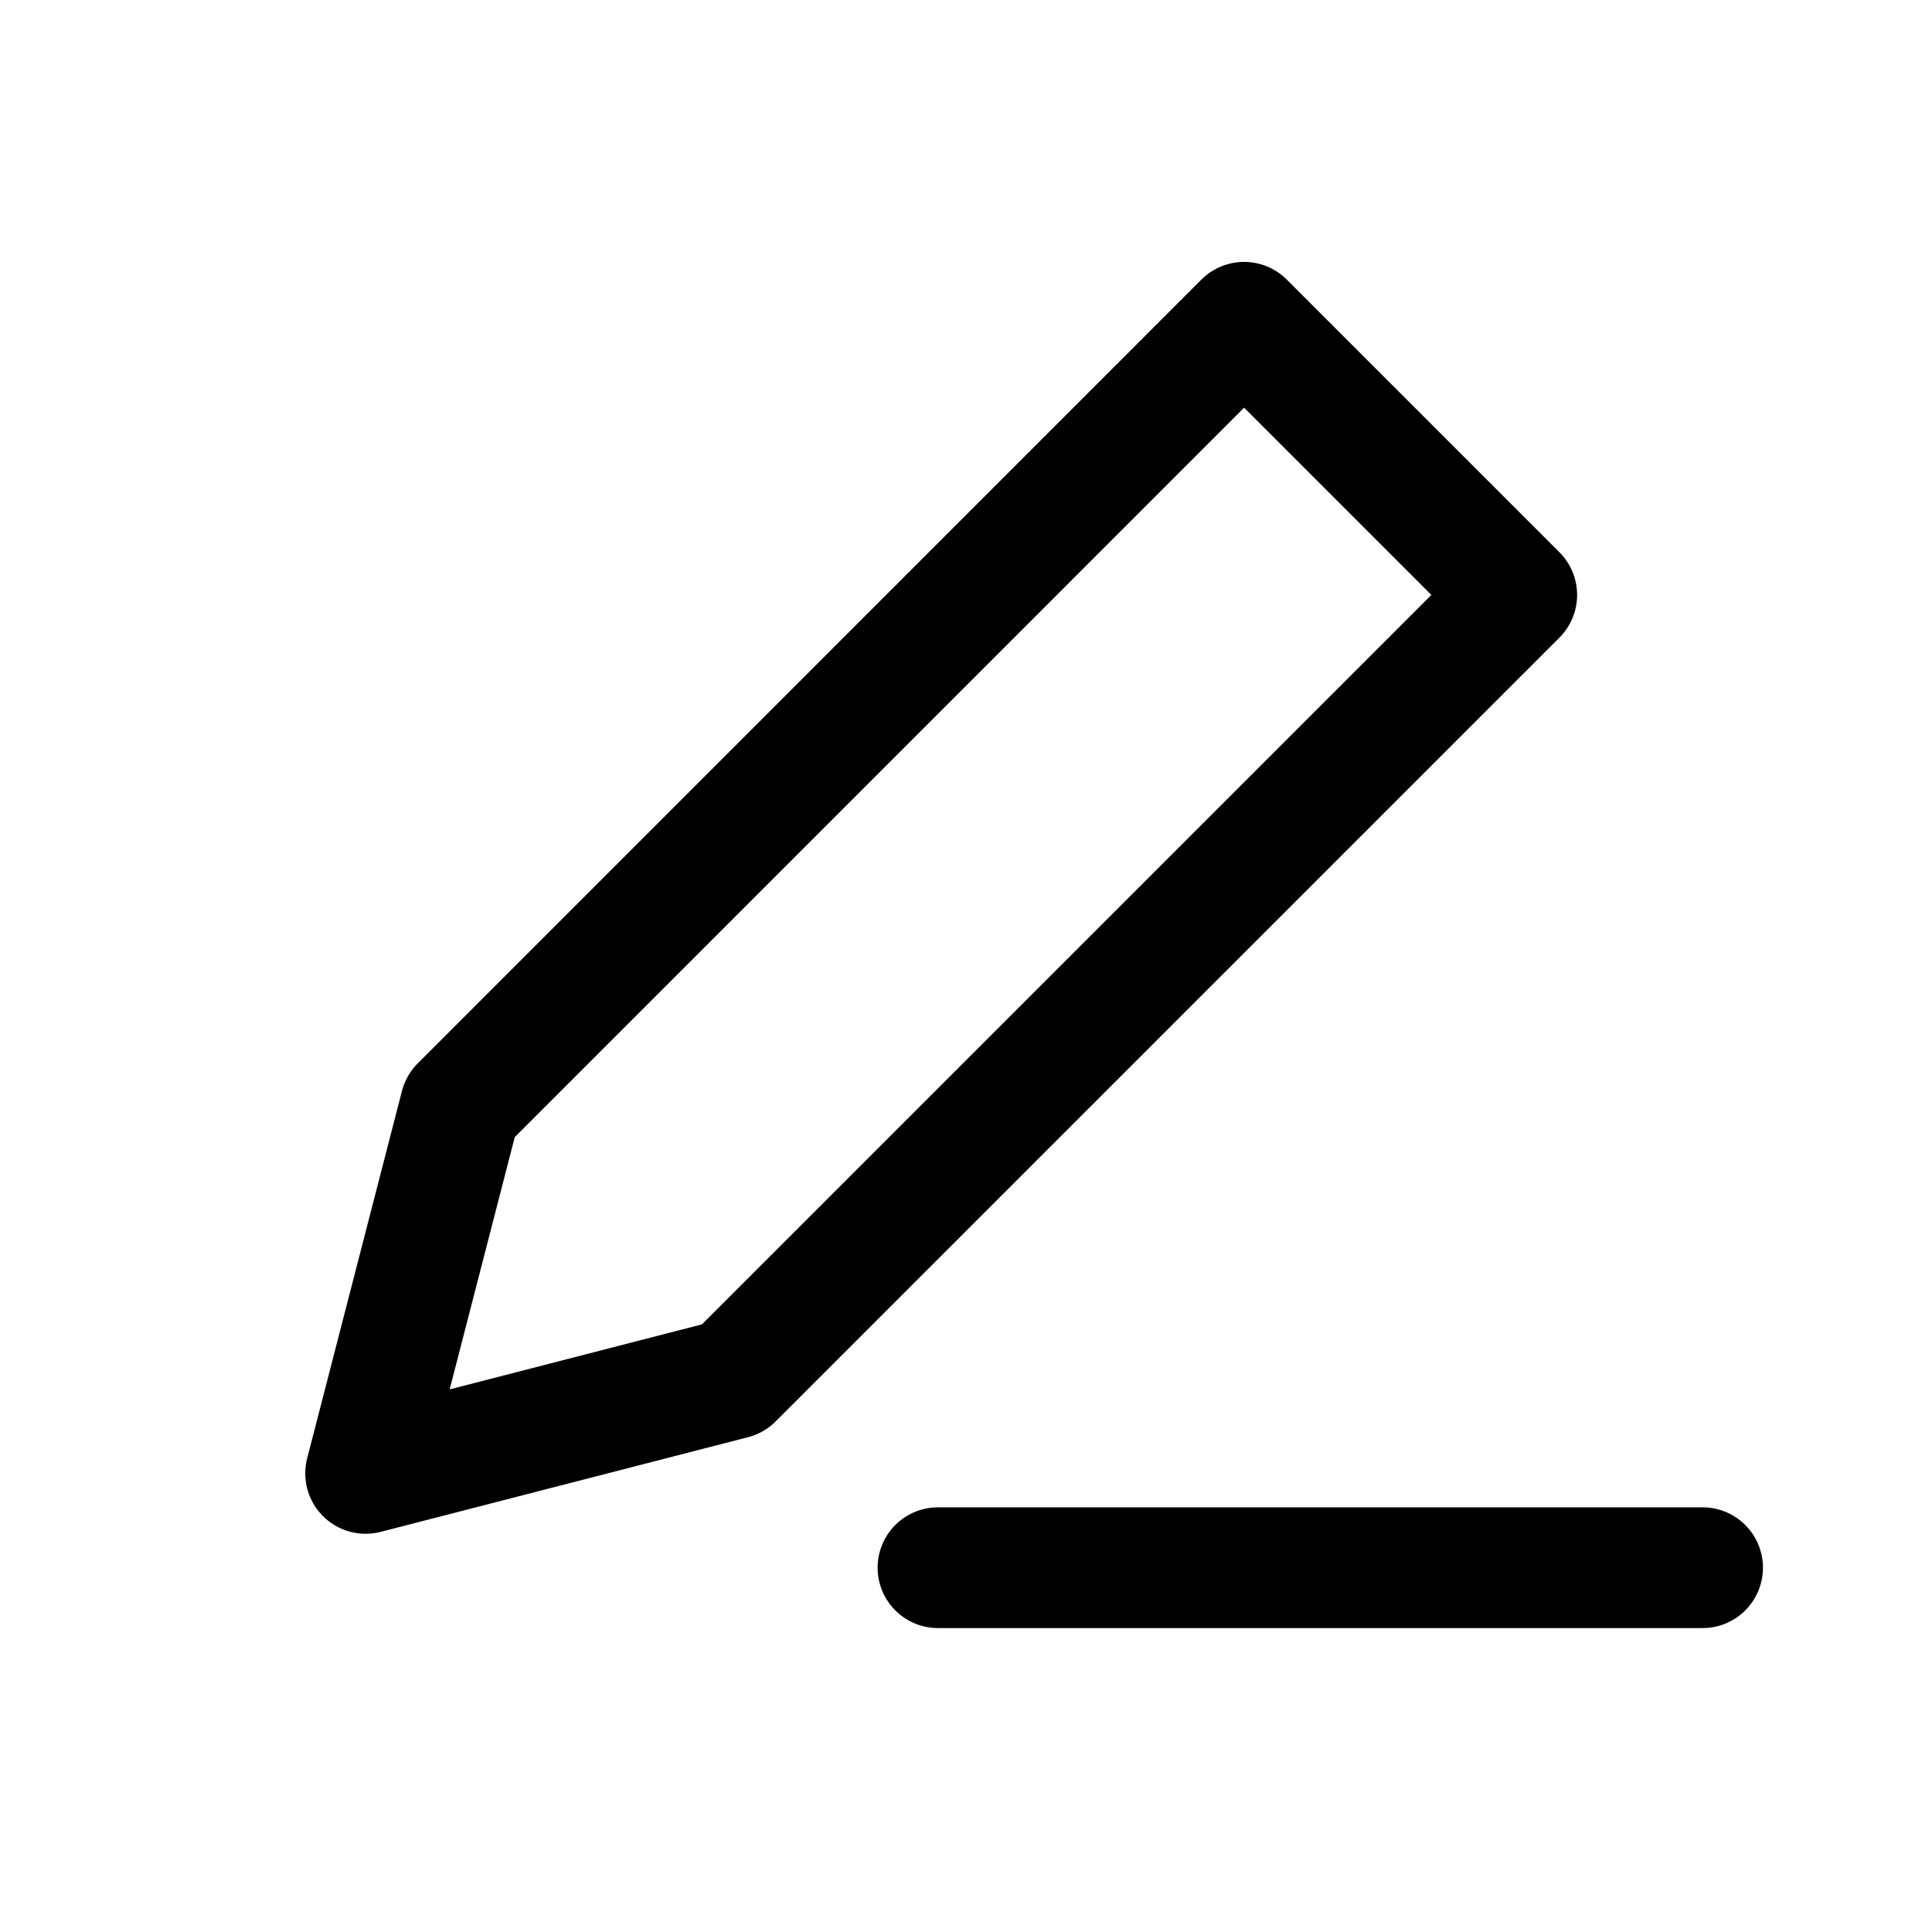 <svg width="16" height="16" viewBox="0 0 16 16" fill="none" xmlns="http://www.w3.org/2000/svg">
<path d="M6.07 11.418L12.561 4.927L10.303 2.669L3.813 9.16L3.028 12.202L6.07 11.418Z" stroke="black" stroke-linecap="round" stroke-linejoin="round"/>
<path d="M7.768 12.983L14.1 12.983" stroke="black" stroke-linecap="round" stroke-linejoin="round"/>
</svg>
